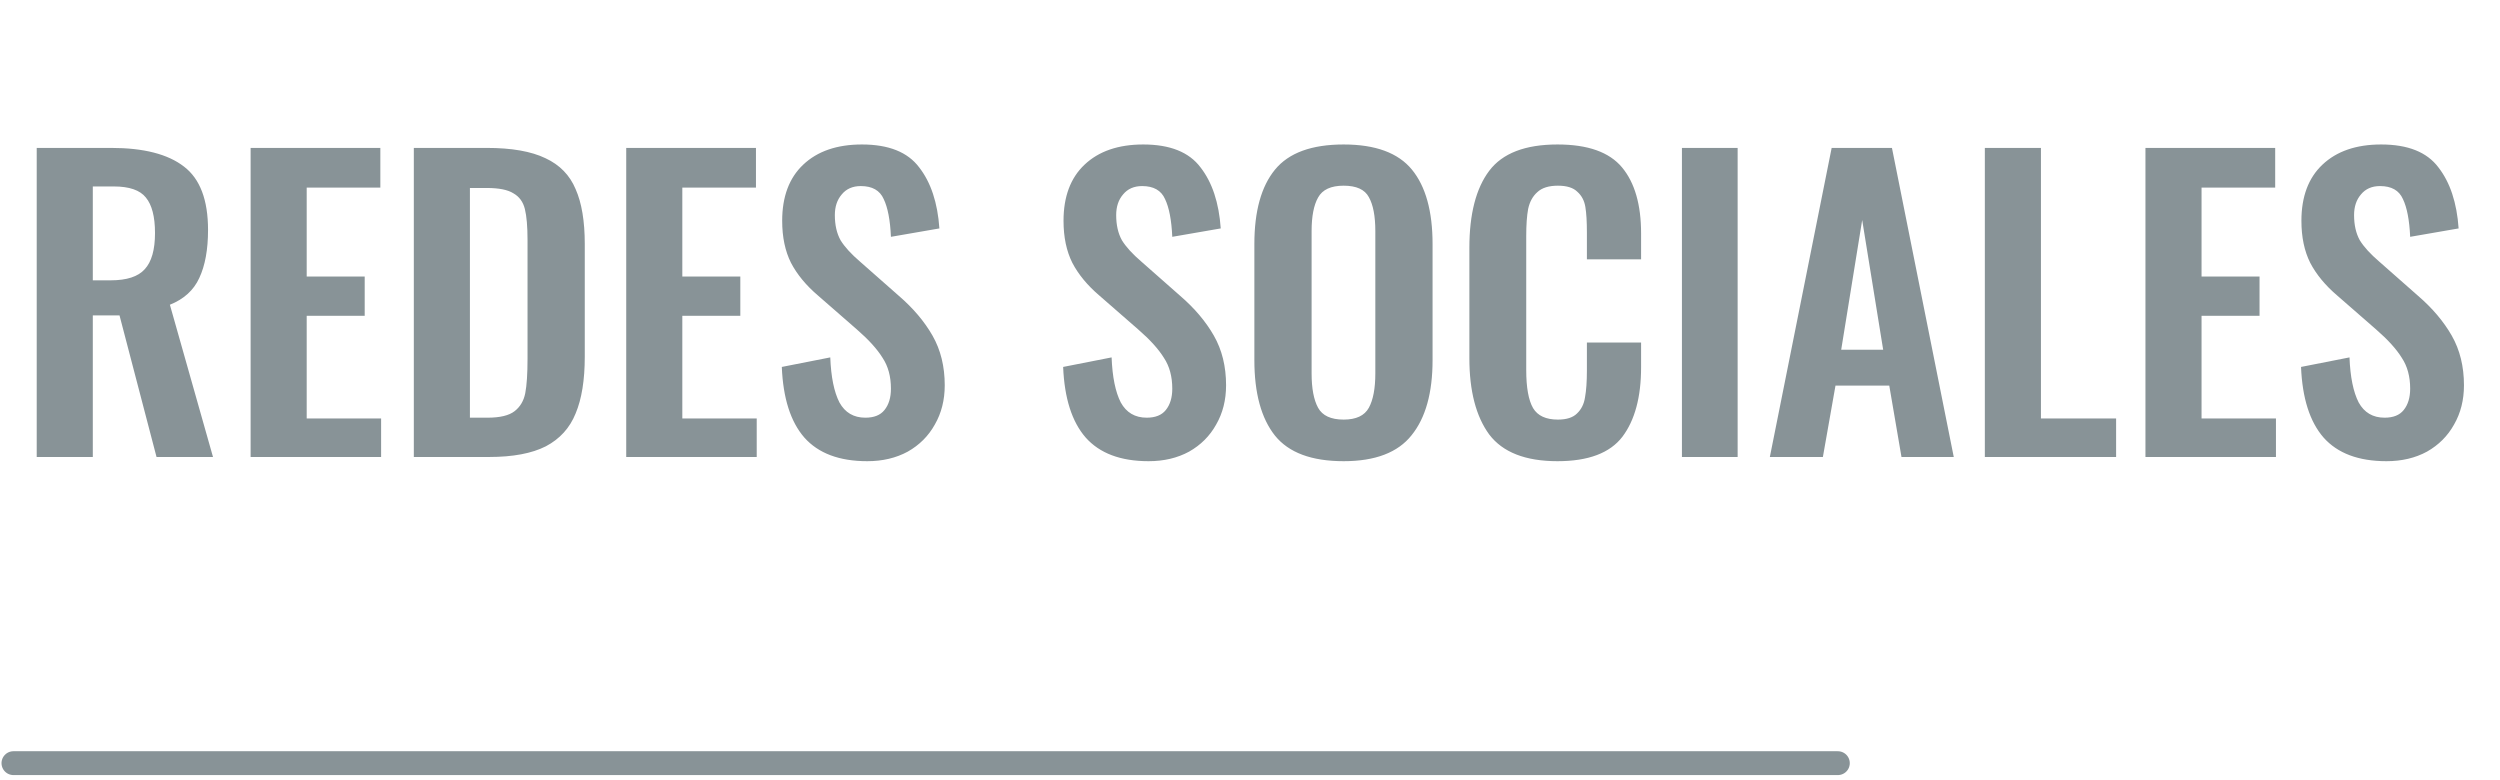 <svg width="372" height="116" viewBox="0 0 372 116" fill="none" xmlns="http://www.w3.org/2000/svg">
<path d="M5.463 22.009H16.535C21.381 22.009 24.995 22.937 27.38 24.791C29.765 26.608 30.957 29.75 30.957 34.217C30.957 37.131 30.522 39.516 29.651 41.371C28.819 43.188 27.361 44.513 25.279 45.345L31.695 68H23.292L17.785 46.935H13.81V68H5.463V22.009ZM16.479 41.712C18.863 41.712 20.548 41.163 21.532 40.065C22.554 38.967 23.065 37.169 23.065 34.671C23.065 32.248 22.611 30.488 21.702 29.39C20.832 28.293 19.242 27.744 16.933 27.744H13.81V41.712H16.479ZM37.291 22.009H56.595V27.914H45.637V41.144H54.267V46.992H45.637V62.265H56.709V68H37.291V22.009ZM61.577 22.009H72.421C76.131 22.009 79.046 22.52 81.165 23.542C83.285 24.526 84.78 26.059 85.651 28.141C86.559 30.185 87.014 32.911 87.014 36.318V53.067C87.014 56.55 86.559 59.37 85.651 61.527C84.78 63.685 83.304 65.312 81.222 66.41C79.14 67.47 76.32 68 72.762 68H61.577V22.009ZM72.535 62.152C74.39 62.152 75.734 61.83 76.566 61.187C77.399 60.543 77.929 59.654 78.156 58.518C78.383 57.344 78.497 55.622 78.497 53.351V35.75C78.497 33.706 78.364 32.154 78.099 31.094C77.834 30.034 77.267 29.258 76.396 28.766C75.563 28.236 74.238 27.971 72.421 27.971H69.923V62.152H72.535ZM93.182 22.009H112.487V27.914H101.529V41.144H110.159V46.992H101.529V62.265H112.6V68H93.182V22.009ZM129.051 68.625C124.887 68.625 121.765 67.451 119.683 65.104C117.639 62.757 116.522 59.256 116.333 54.6L123.544 53.181C123.657 56.095 124.111 58.329 124.906 59.881C125.739 61.395 127.026 62.152 128.767 62.152C130.054 62.152 131.001 61.773 131.606 61.016C132.25 60.221 132.571 59.161 132.571 57.837C132.571 56.02 132.155 54.487 131.322 53.237C130.527 51.951 129.259 50.55 127.518 49.036L121.727 43.983C119.948 42.468 118.604 40.841 117.695 39.1C116.825 37.358 116.389 35.277 116.389 32.854C116.389 29.258 117.43 26.476 119.512 24.508C121.632 22.501 124.547 21.498 128.256 21.498C132.231 21.498 135.07 22.634 136.773 24.905C138.514 27.138 139.517 30.166 139.782 33.99L132.571 35.239C132.458 32.74 132.098 30.867 131.493 29.618C130.925 28.331 129.789 27.687 128.086 27.687C126.875 27.687 125.928 28.104 125.247 28.936C124.566 29.731 124.225 30.753 124.225 32.002C124.225 33.479 124.509 34.728 125.077 35.75C125.682 36.734 126.648 37.794 127.972 38.929L133.707 43.983C135.865 45.837 137.549 47.825 138.76 49.944C139.972 52.064 140.577 54.525 140.577 57.326C140.577 59.521 140.085 61.471 139.101 63.174C138.155 64.877 136.811 66.221 135.07 67.205C133.328 68.151 131.322 68.625 129.051 68.625ZM170.914 68.625C166.751 68.625 163.628 67.451 161.546 65.104C159.502 62.757 158.385 59.256 158.196 54.6L165.407 53.181C165.52 56.095 165.975 58.329 166.769 59.881C167.602 61.395 168.889 62.152 170.63 62.152C171.917 62.152 172.864 61.773 173.469 61.016C174.113 60.221 174.435 59.161 174.435 57.837C174.435 56.02 174.018 54.487 173.185 53.237C172.391 51.951 171.123 50.55 169.381 49.036L163.59 43.983C161.811 42.468 160.467 40.841 159.559 39.1C158.688 37.358 158.253 35.277 158.253 32.854C158.253 29.258 159.294 26.476 161.375 24.508C163.495 22.501 166.41 21.498 170.119 21.498C174.094 21.498 176.933 22.634 178.636 24.905C180.377 27.138 181.381 30.166 181.645 33.99L174.435 35.239C174.321 32.74 173.961 30.867 173.356 29.618C172.788 28.331 171.652 27.687 169.949 27.687C168.738 27.687 167.791 28.104 167.11 28.936C166.429 29.731 166.088 30.753 166.088 32.002C166.088 33.479 166.372 34.728 166.94 35.75C167.545 36.734 168.511 37.794 169.836 38.929L175.57 43.983C177.728 45.837 179.412 47.825 180.623 49.944C181.835 52.064 182.44 54.525 182.44 57.326C182.44 59.521 181.948 61.471 180.964 63.174C180.018 64.877 178.674 66.221 176.933 67.205C175.192 68.151 173.185 68.625 170.914 68.625ZM199.936 68.625C195.167 68.625 191.76 67.356 189.716 64.82C187.672 62.246 186.65 58.499 186.65 53.578V36.318C186.65 31.434 187.672 27.744 189.716 25.246C191.76 22.747 195.167 21.498 199.936 21.498C204.668 21.498 208.056 22.747 210.1 25.246C212.144 27.744 213.166 31.434 213.166 36.318V53.578C213.166 58.461 212.125 62.19 210.043 64.764C207.999 67.338 204.63 68.625 199.936 68.625ZM199.936 62.436C201.791 62.436 203.04 61.849 203.684 60.676C204.327 59.502 204.649 57.799 204.649 55.566V34.387C204.649 32.154 204.327 30.469 203.684 29.334C203.078 28.198 201.829 27.63 199.936 27.63C198.044 27.63 196.776 28.217 196.132 29.39C195.489 30.526 195.167 32.192 195.167 34.387V55.566C195.167 57.799 195.489 59.502 196.132 60.676C196.776 61.849 198.044 62.436 199.936 62.436ZM231.759 68.625C226.99 68.625 223.602 67.3 221.596 64.65C219.628 61.962 218.643 58.177 218.643 53.294V36.885C218.643 31.851 219.628 28.028 221.596 25.416C223.564 22.804 226.952 21.498 231.759 21.498C236.264 21.498 239.462 22.634 241.355 24.905C243.248 27.176 244.194 30.45 244.194 34.728V38.589H236.131V34.614C236.131 32.986 236.056 31.718 235.904 30.81C235.753 29.864 235.355 29.107 234.712 28.539C234.106 27.933 233.141 27.63 231.816 27.63C230.453 27.63 229.431 27.952 228.75 28.596C228.069 29.201 227.614 30.034 227.387 31.094C227.198 32.116 227.103 33.46 227.103 35.125V55.054C227.103 57.666 227.444 59.559 228.125 60.732C228.807 61.868 230.037 62.436 231.816 62.436C233.103 62.436 234.049 62.133 234.655 61.527C235.299 60.922 235.696 60.127 235.847 59.142C236.037 58.12 236.131 56.777 236.131 55.111V50.966H244.194V54.657C244.194 59.086 243.266 62.53 241.412 64.991C239.557 67.413 236.339 68.625 231.759 68.625ZM250.271 22.009H258.561V68H250.271V22.009ZM272.551 22.009H281.522L290.72 68H282.941L281.124 57.382H273.119L271.245 68H263.353L272.551 22.009ZM280.216 52.045L277.093 32.74L273.97 52.045H280.216ZM295.345 22.009H303.692V62.265H314.877V68H295.345V22.009ZM319.243 22.009H338.548V27.914H327.59V41.144H336.22V46.992H327.59V62.265H338.662V68H319.243V22.009ZM355.112 68.625C350.949 68.625 347.826 67.451 345.744 65.104C343.7 62.757 342.583 59.256 342.394 54.6L349.605 53.181C349.718 56.095 350.173 58.329 350.967 59.881C351.8 61.395 353.087 62.152 354.828 62.152C356.115 62.152 357.062 61.773 357.667 61.016C358.311 60.221 358.633 59.161 358.633 57.837C358.633 56.02 358.216 54.487 357.383 53.237C356.589 51.951 355.32 50.55 353.579 49.036L347.788 43.983C346.009 42.468 344.665 40.841 343.757 39.1C342.886 37.358 342.451 35.277 342.451 32.854C342.451 29.258 343.492 26.476 345.573 24.508C347.693 22.501 350.608 21.498 354.317 21.498C358.292 21.498 361.131 22.634 362.834 24.905C364.575 27.138 365.578 30.166 365.843 33.99L358.633 35.239C358.519 32.74 358.159 30.867 357.554 29.618C356.986 28.331 355.85 27.687 354.147 27.687C352.936 27.687 351.989 28.104 351.308 28.936C350.627 29.731 350.286 30.753 350.286 32.002C350.286 33.479 350.57 34.728 351.138 35.75C351.743 36.734 352.709 37.794 354.034 38.929L359.768 43.983C361.926 45.837 363.61 47.825 364.821 49.944C366.033 52.064 366.638 54.525 366.638 57.326C366.638 59.521 366.146 61.471 365.162 63.174C364.216 64.877 362.872 66.221 361.131 67.205C359.39 68.151 357.383 68.625 355.112 68.625Z" fill="#889397"/>
<path d="M2 113.557H273.473" stroke="#889397" stroke-width="3.549" stroke-linecap="round"/>
</svg>
